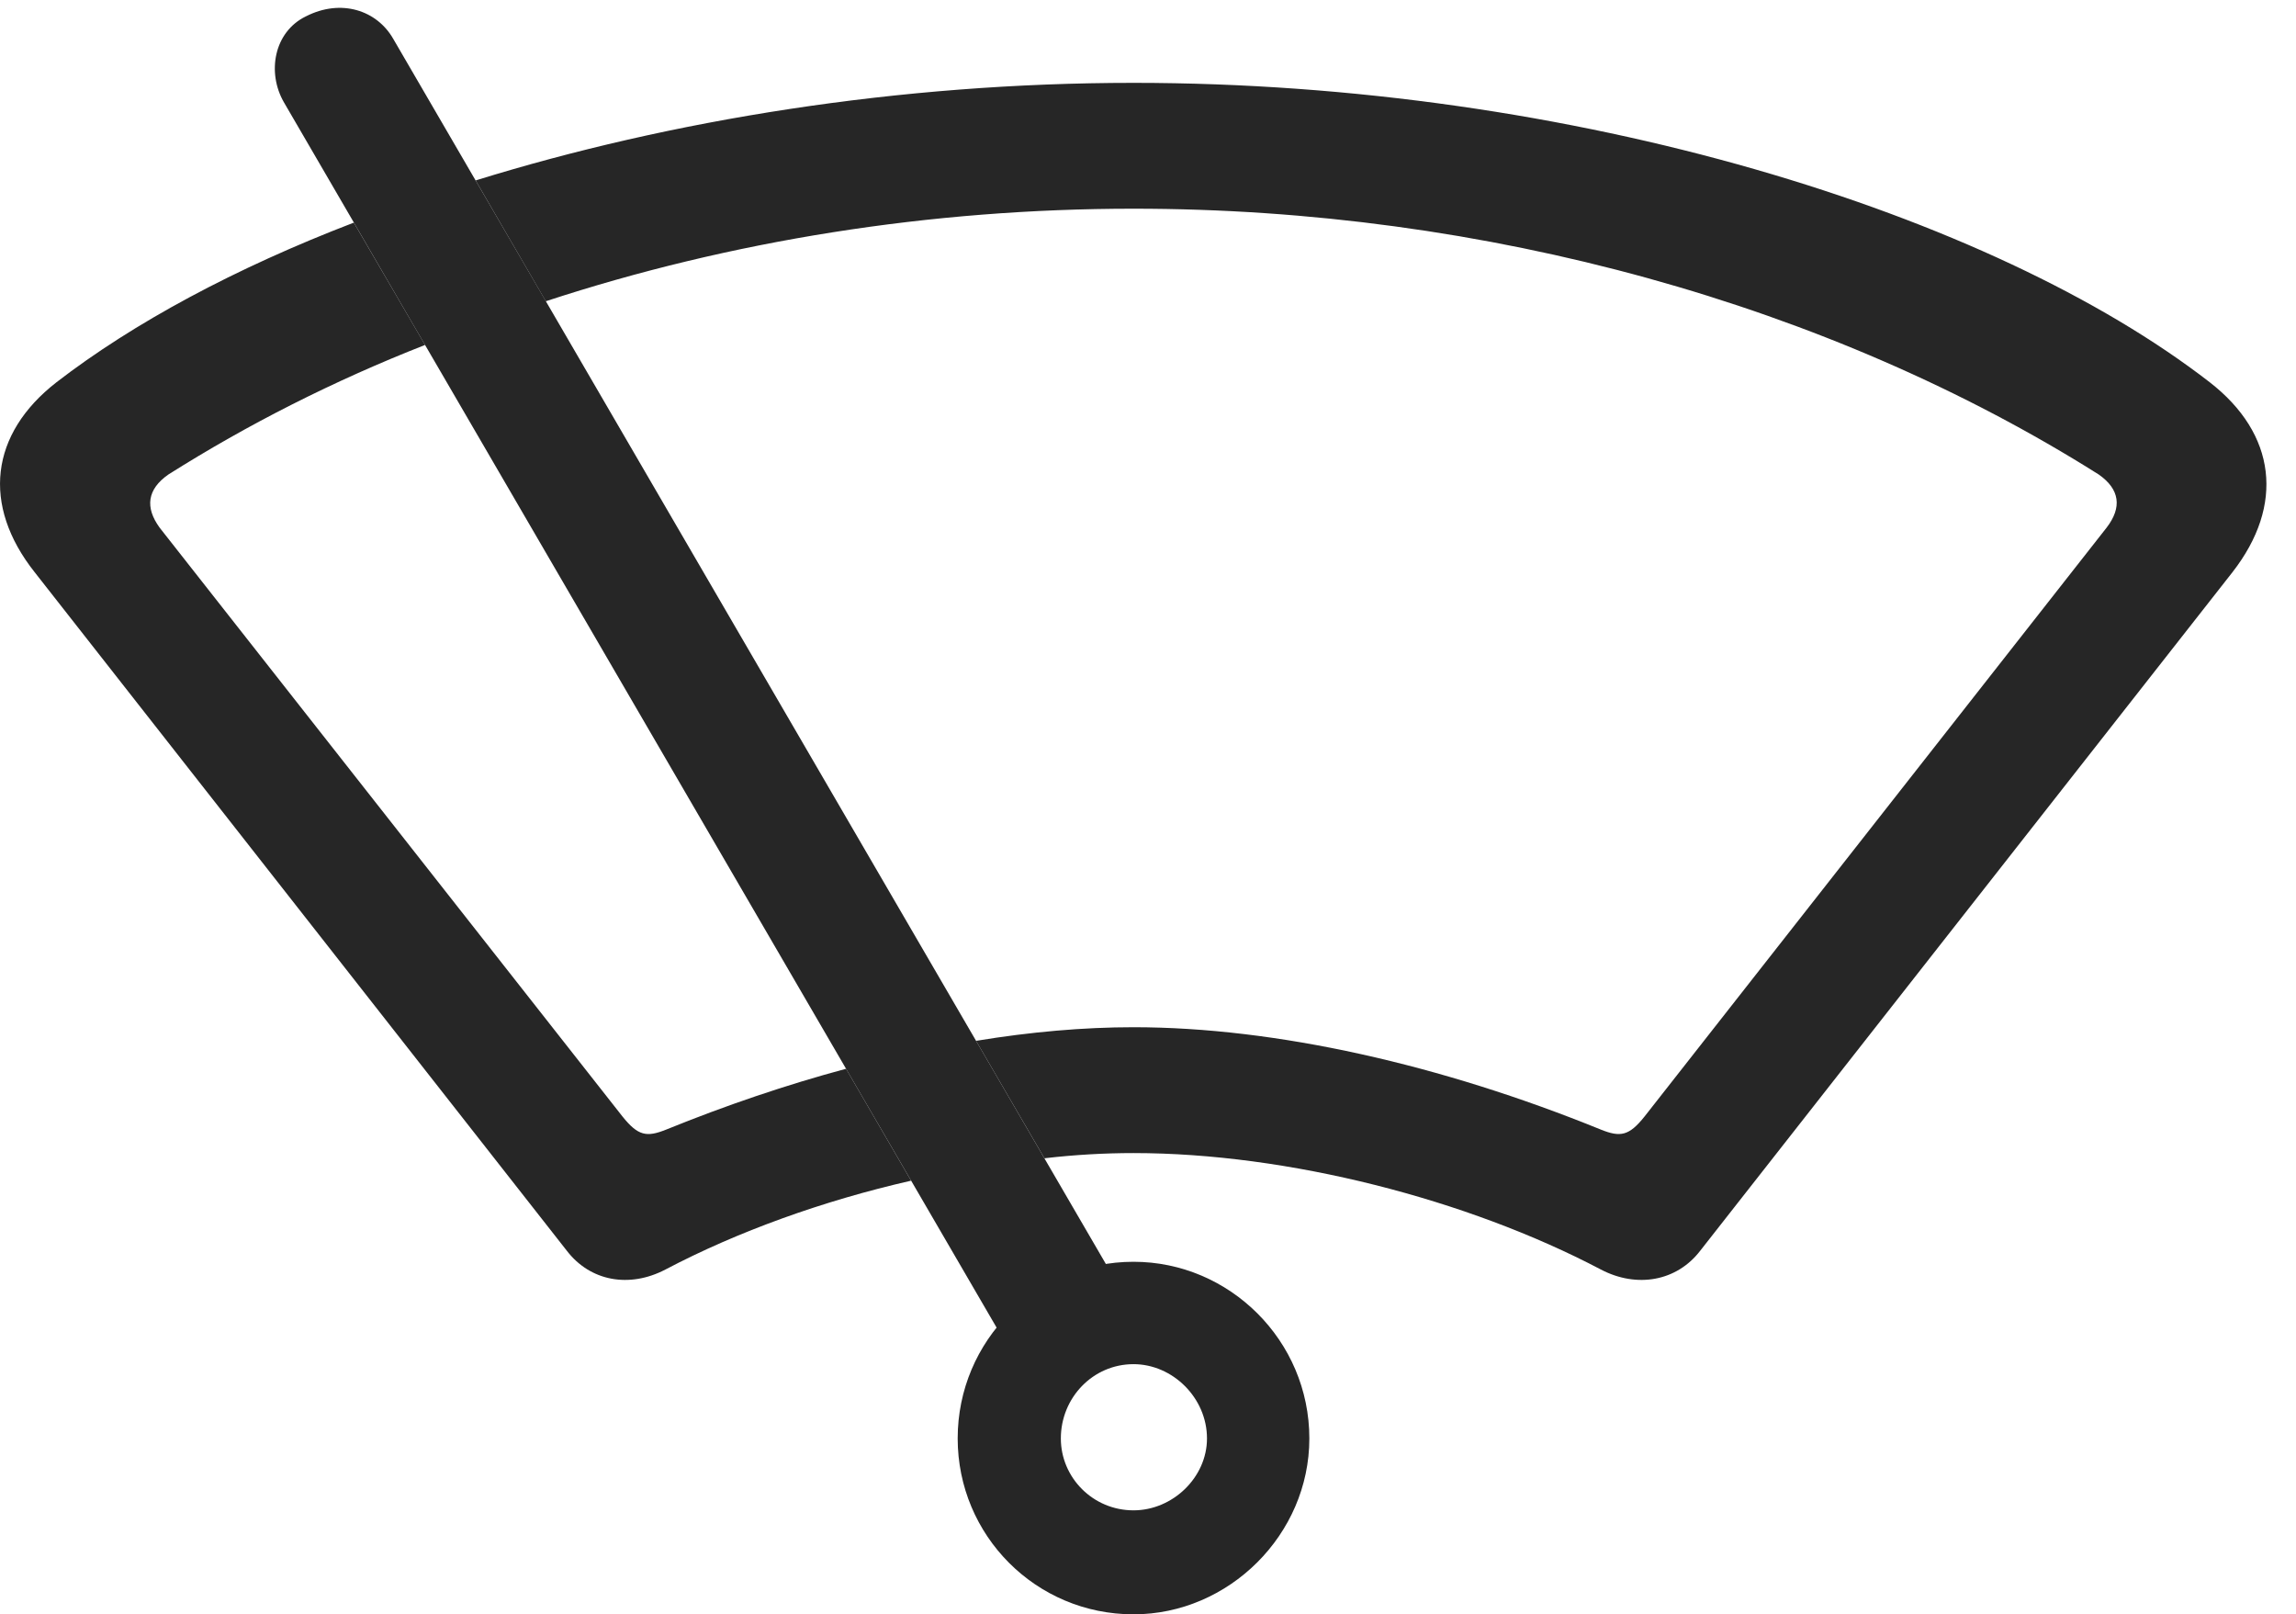 <?xml version="1.0" encoding="UTF-8"?>
<!--Generator: Apple Native CoreSVG 326-->
<!DOCTYPE svg
PUBLIC "-//W3C//DTD SVG 1.1//EN"
       "http://www.w3.org/Graphics/SVG/1.1/DTD/svg11.dtd">
<svg version="1.1" xmlns="http://www.w3.org/2000/svg" xmlns:xlink="http://www.w3.org/1999/xlink" viewBox="0 0 28.688 20.166">
 <g>
  <rect height="20.166" opacity="0" width="28.688" x="0" y="0"/>
  <path d="M27.61 4.775C28.441 5.42 28.548 6.309 27.894 7.148L21.243 15.625C20.95 16.006 20.452 16.094 20.003 15.859C18.333 14.98 16.087 14.404 14.163 14.404C13.802 14.404 13.43 14.425 13.05 14.469L12.196 13.002C12.877 12.89 13.537 12.832 14.163 12.832C15.941 12.832 18.011 13.301 20.003 14.111C20.247 14.209 20.355 14.19 20.55 13.945L26.321 6.592C26.517 6.338 26.487 6.113 26.224 5.928C22.864 3.809 18.558 2.607 14.163 2.607C11.629 2.607 9.125 3.007 6.82 3.763L5.943 2.254C8.378 1.499 11.232 1.035 14.163 1.035C19.661 1.035 24.886 2.666 27.61 4.775ZM5.311 4.309C4.169 4.757 3.094 5.302 2.103 5.928C1.839 6.113 1.81 6.338 1.995 6.592L7.776 13.945C7.972 14.19 8.079 14.209 8.323 14.111C9.069 13.808 9.824 13.552 10.571 13.351L11.384 14.749C10.286 14.999 9.214 15.385 8.314 15.859C7.864 16.094 7.376 16.006 7.083 15.625L0.433 7.148C-0.231 6.309-0.124 5.42 0.706 4.775C1.667 4.034 2.936 3.351 4.421 2.781Z" fill="black" fill-opacity="0.85"/>
  <path d="M12.718 17.041L14.114 16.299L4.915 0.488C4.71 0.127 4.261-0.02 3.821 0.205C3.421 0.4 3.333 0.908 3.548 1.279ZM14.163 20.166C15.354 20.166 16.36 19.17 16.36 17.969C16.36 16.748 15.364 15.762 14.163 15.762C12.952 15.762 11.966 16.748 11.966 17.969C11.966 19.18 12.942 20.166 14.163 20.166ZM14.163 18.867C13.655 18.867 13.255 18.457 13.255 17.969C13.255 17.461 13.655 17.041 14.163 17.041C14.651 17.041 15.081 17.461 15.081 17.969C15.081 18.457 14.651 18.867 14.163 18.867Z" fill="black" fill-opacity="0.85"/>
 </g>
</svg>
